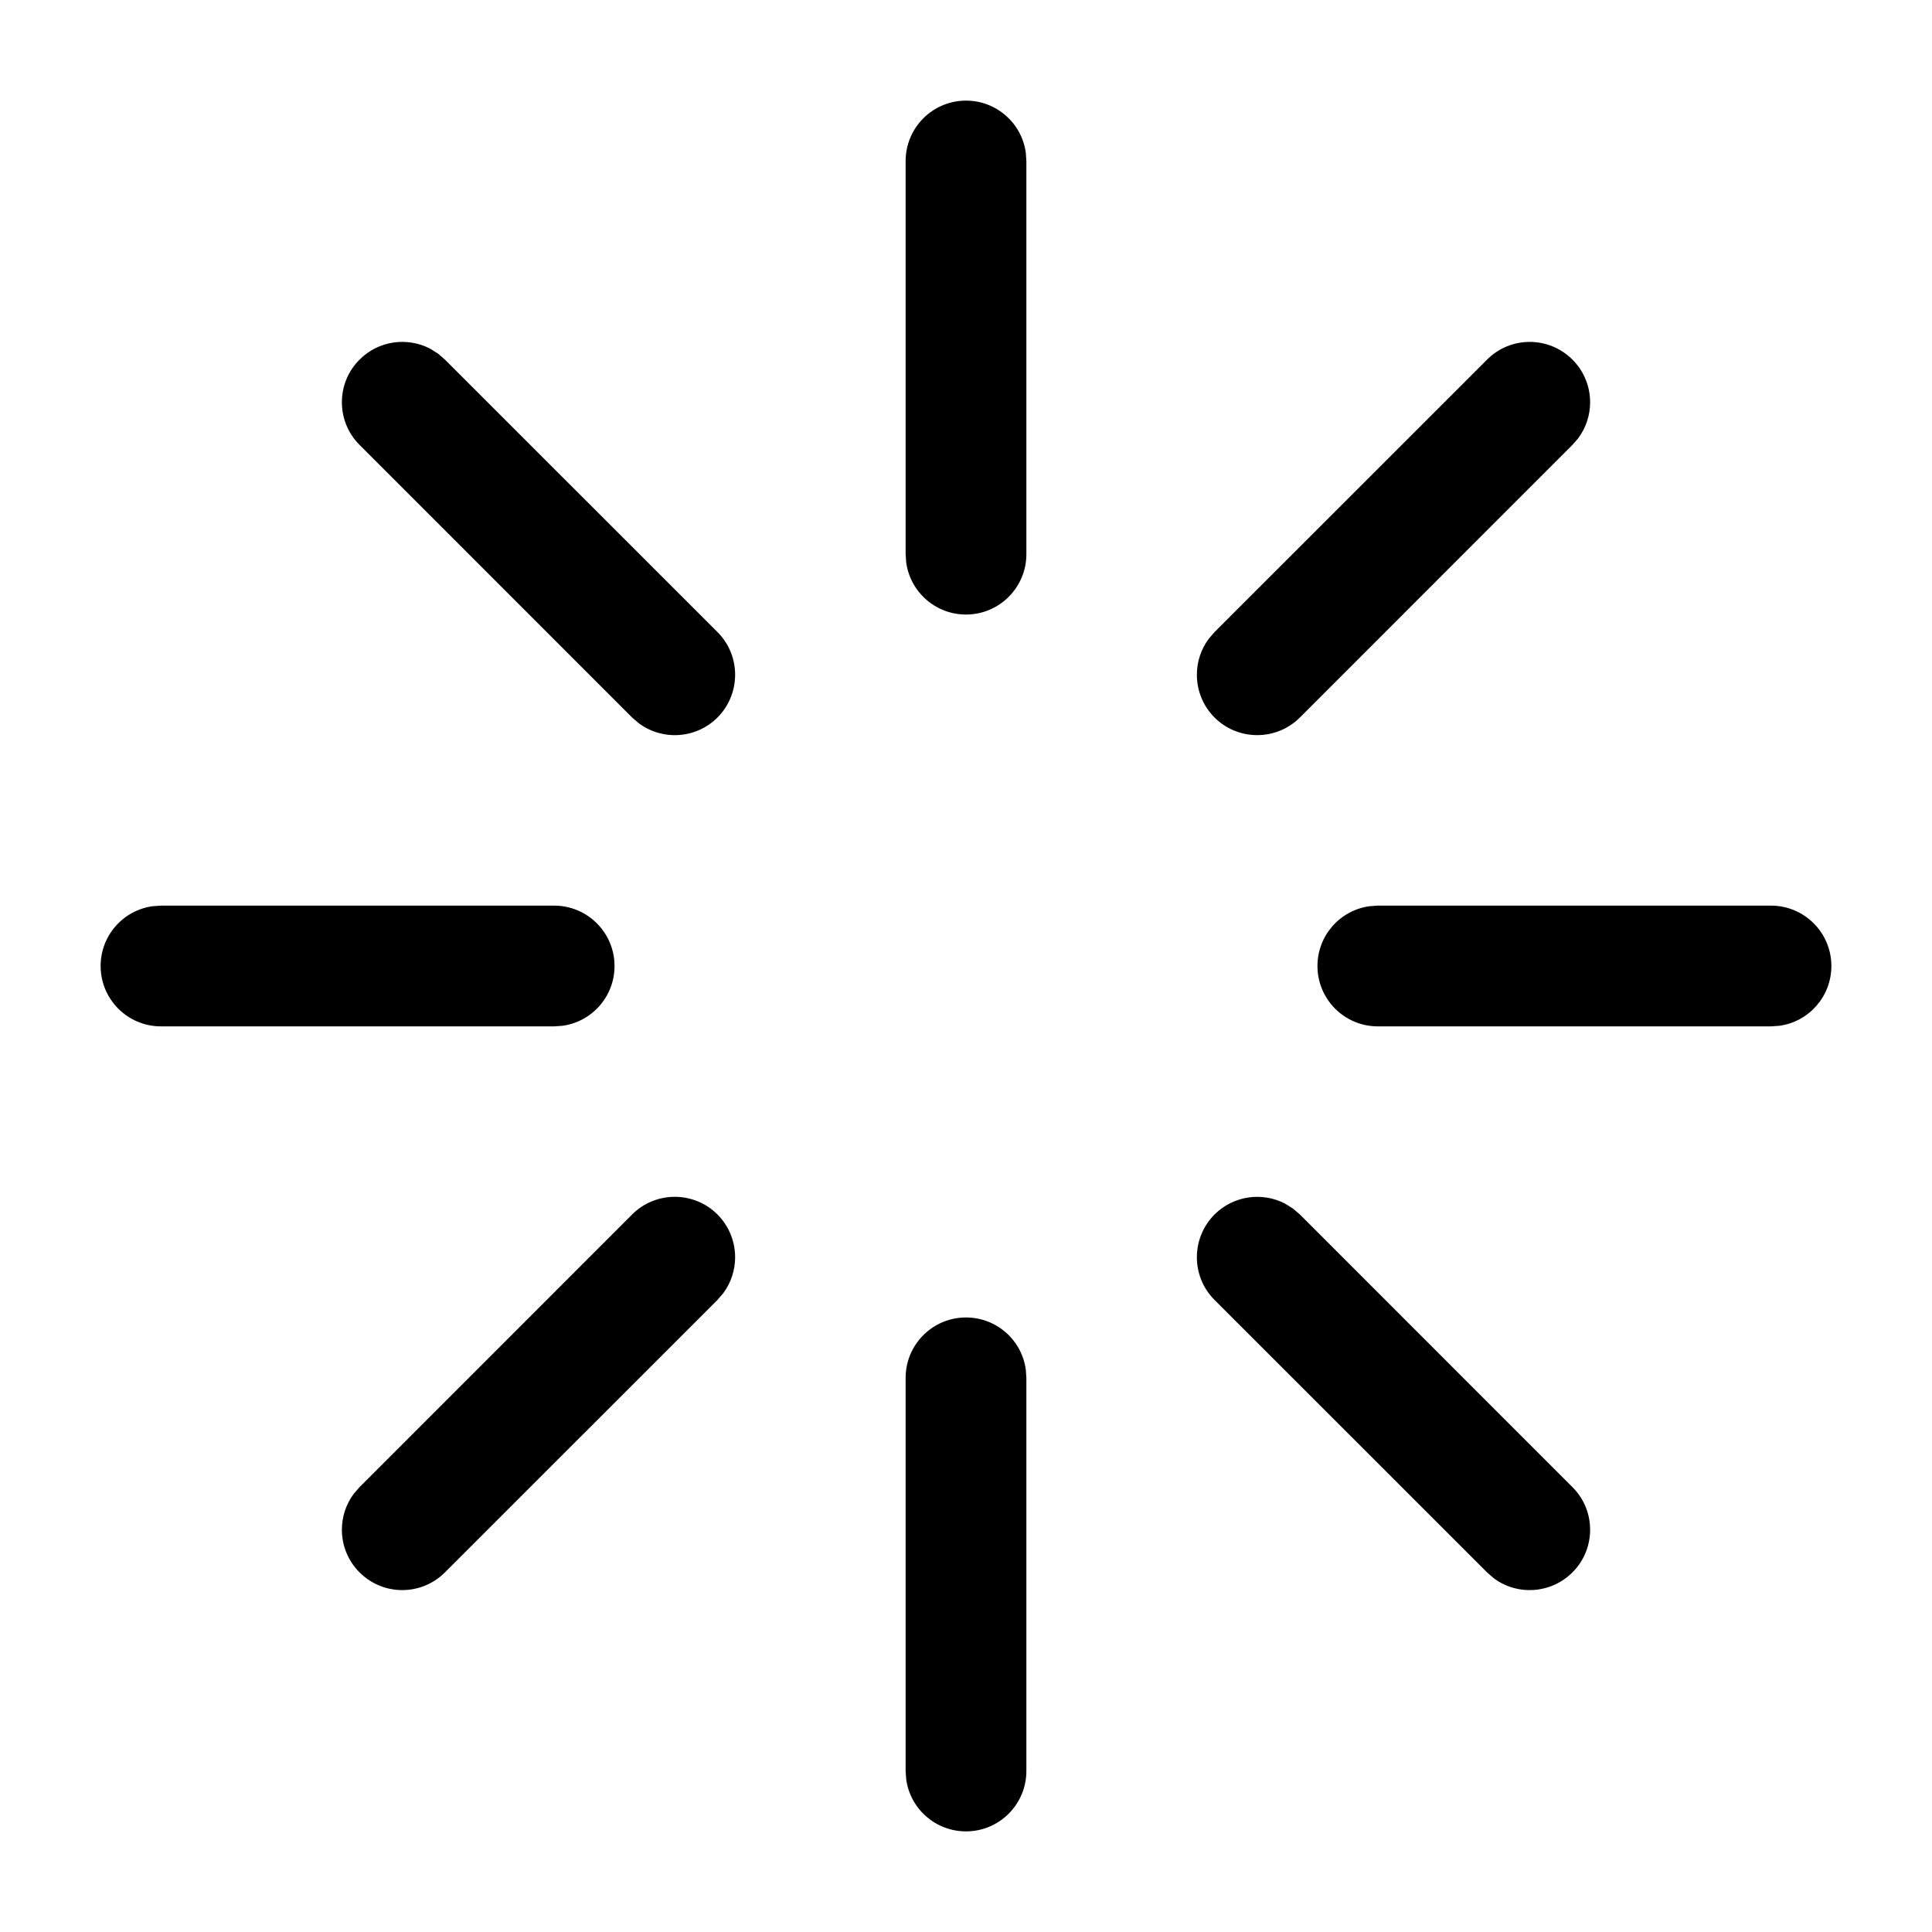 <svg viewBox="0 0 24 24" xmlns="http://www.w3.org/2000/svg"
	xmlns:xlink="http://www.w3.org/1999/xlink">
	<defs />
	<g opacity="0" />
	<path id="矢量 57"
		d="M12 1.25C12.38 1.25 12.694 1.532 12.743 1.898L12.75 2L12.75 6.884C12.75 7.298 12.414 7.634 12 7.634C11.62 7.634 11.306 7.352 11.257 6.985L11.25 6.884L11.25 2C11.25 1.586 11.586 1.25 12 1.25ZM19.533 4.467C19.68 4.613 19.753 4.805 19.753 4.997C19.753 5.154 19.704 5.311 19.606 5.443L19.533 5.527L16.148 8.913C15.855 9.205 15.38 9.205 15.087 8.913C14.941 8.766 14.868 8.574 14.868 8.382C14.868 8.225 14.917 8.068 15.015 7.936L15.087 7.852L18.473 4.467C18.765 4.174 19.24 4.174 19.533 4.467ZM5.443 4.394L5.527 4.467L8.913 7.852C9.059 7.998 9.132 8.19 9.132 8.382C9.132 8.574 9.059 8.766 8.913 8.913C8.646 9.179 8.23 9.203 7.936 8.985L7.852 8.913L4.467 5.527C4.32 5.381 4.247 5.189 4.247 4.997C4.247 4.805 4.32 4.613 4.467 4.467C4.703 4.23 5.059 4.185 5.341 4.33L5.443 4.394ZM6.884 11.25C7.298 11.25 7.634 11.586 7.634 12C7.634 12.38 7.352 12.694 6.985 12.743L6.884 12.75L2 12.75C1.586 12.75 1.25 12.414 1.25 12C1.25 11.62 1.532 11.306 1.898 11.257L2 11.25L6.884 11.25ZM22 11.25C22.414 11.25 22.75 11.586 22.75 12C22.75 12.38 22.468 12.694 22.102 12.743L22 12.75L17.116 12.75C16.702 12.75 16.366 12.414 16.366 12C16.366 11.62 16.648 11.306 17.015 11.257L17.116 11.25L22 11.25ZM8.913 15.087C9.059 15.234 9.132 15.426 9.132 15.618C9.132 15.775 9.083 15.932 8.985 16.064L8.913 16.148L5.527 19.533C5.234 19.826 4.76 19.826 4.467 19.533C4.32 19.387 4.247 19.195 4.247 19.003C4.247 18.846 4.296 18.689 4.394 18.557L4.467 18.473L7.852 15.087C8.145 14.794 8.62 14.794 8.913 15.087ZM16.064 15.015L16.148 15.087L19.533 18.473C19.68 18.619 19.753 18.811 19.753 19.003C19.753 19.195 19.68 19.387 19.533 19.533C19.267 19.799 18.85 19.824 18.557 19.606L18.473 19.533L15.087 16.148C14.941 16.002 14.868 15.81 14.868 15.618C14.868 15.426 14.941 15.234 15.087 15.087C15.324 14.851 15.68 14.805 15.962 14.951L16.064 15.015ZM12 16.366C12.38 16.366 12.694 16.648 12.743 17.015L12.75 17.116L12.75 22C12.75 22.414 12.414 22.75 12 22.75C11.62 22.75 11.306 22.468 11.257 22.102L11.25 22L11.25 17.116C11.25 16.702 11.586 16.366 12 16.366Z"
		fill-rule="evenodd" />
</svg>